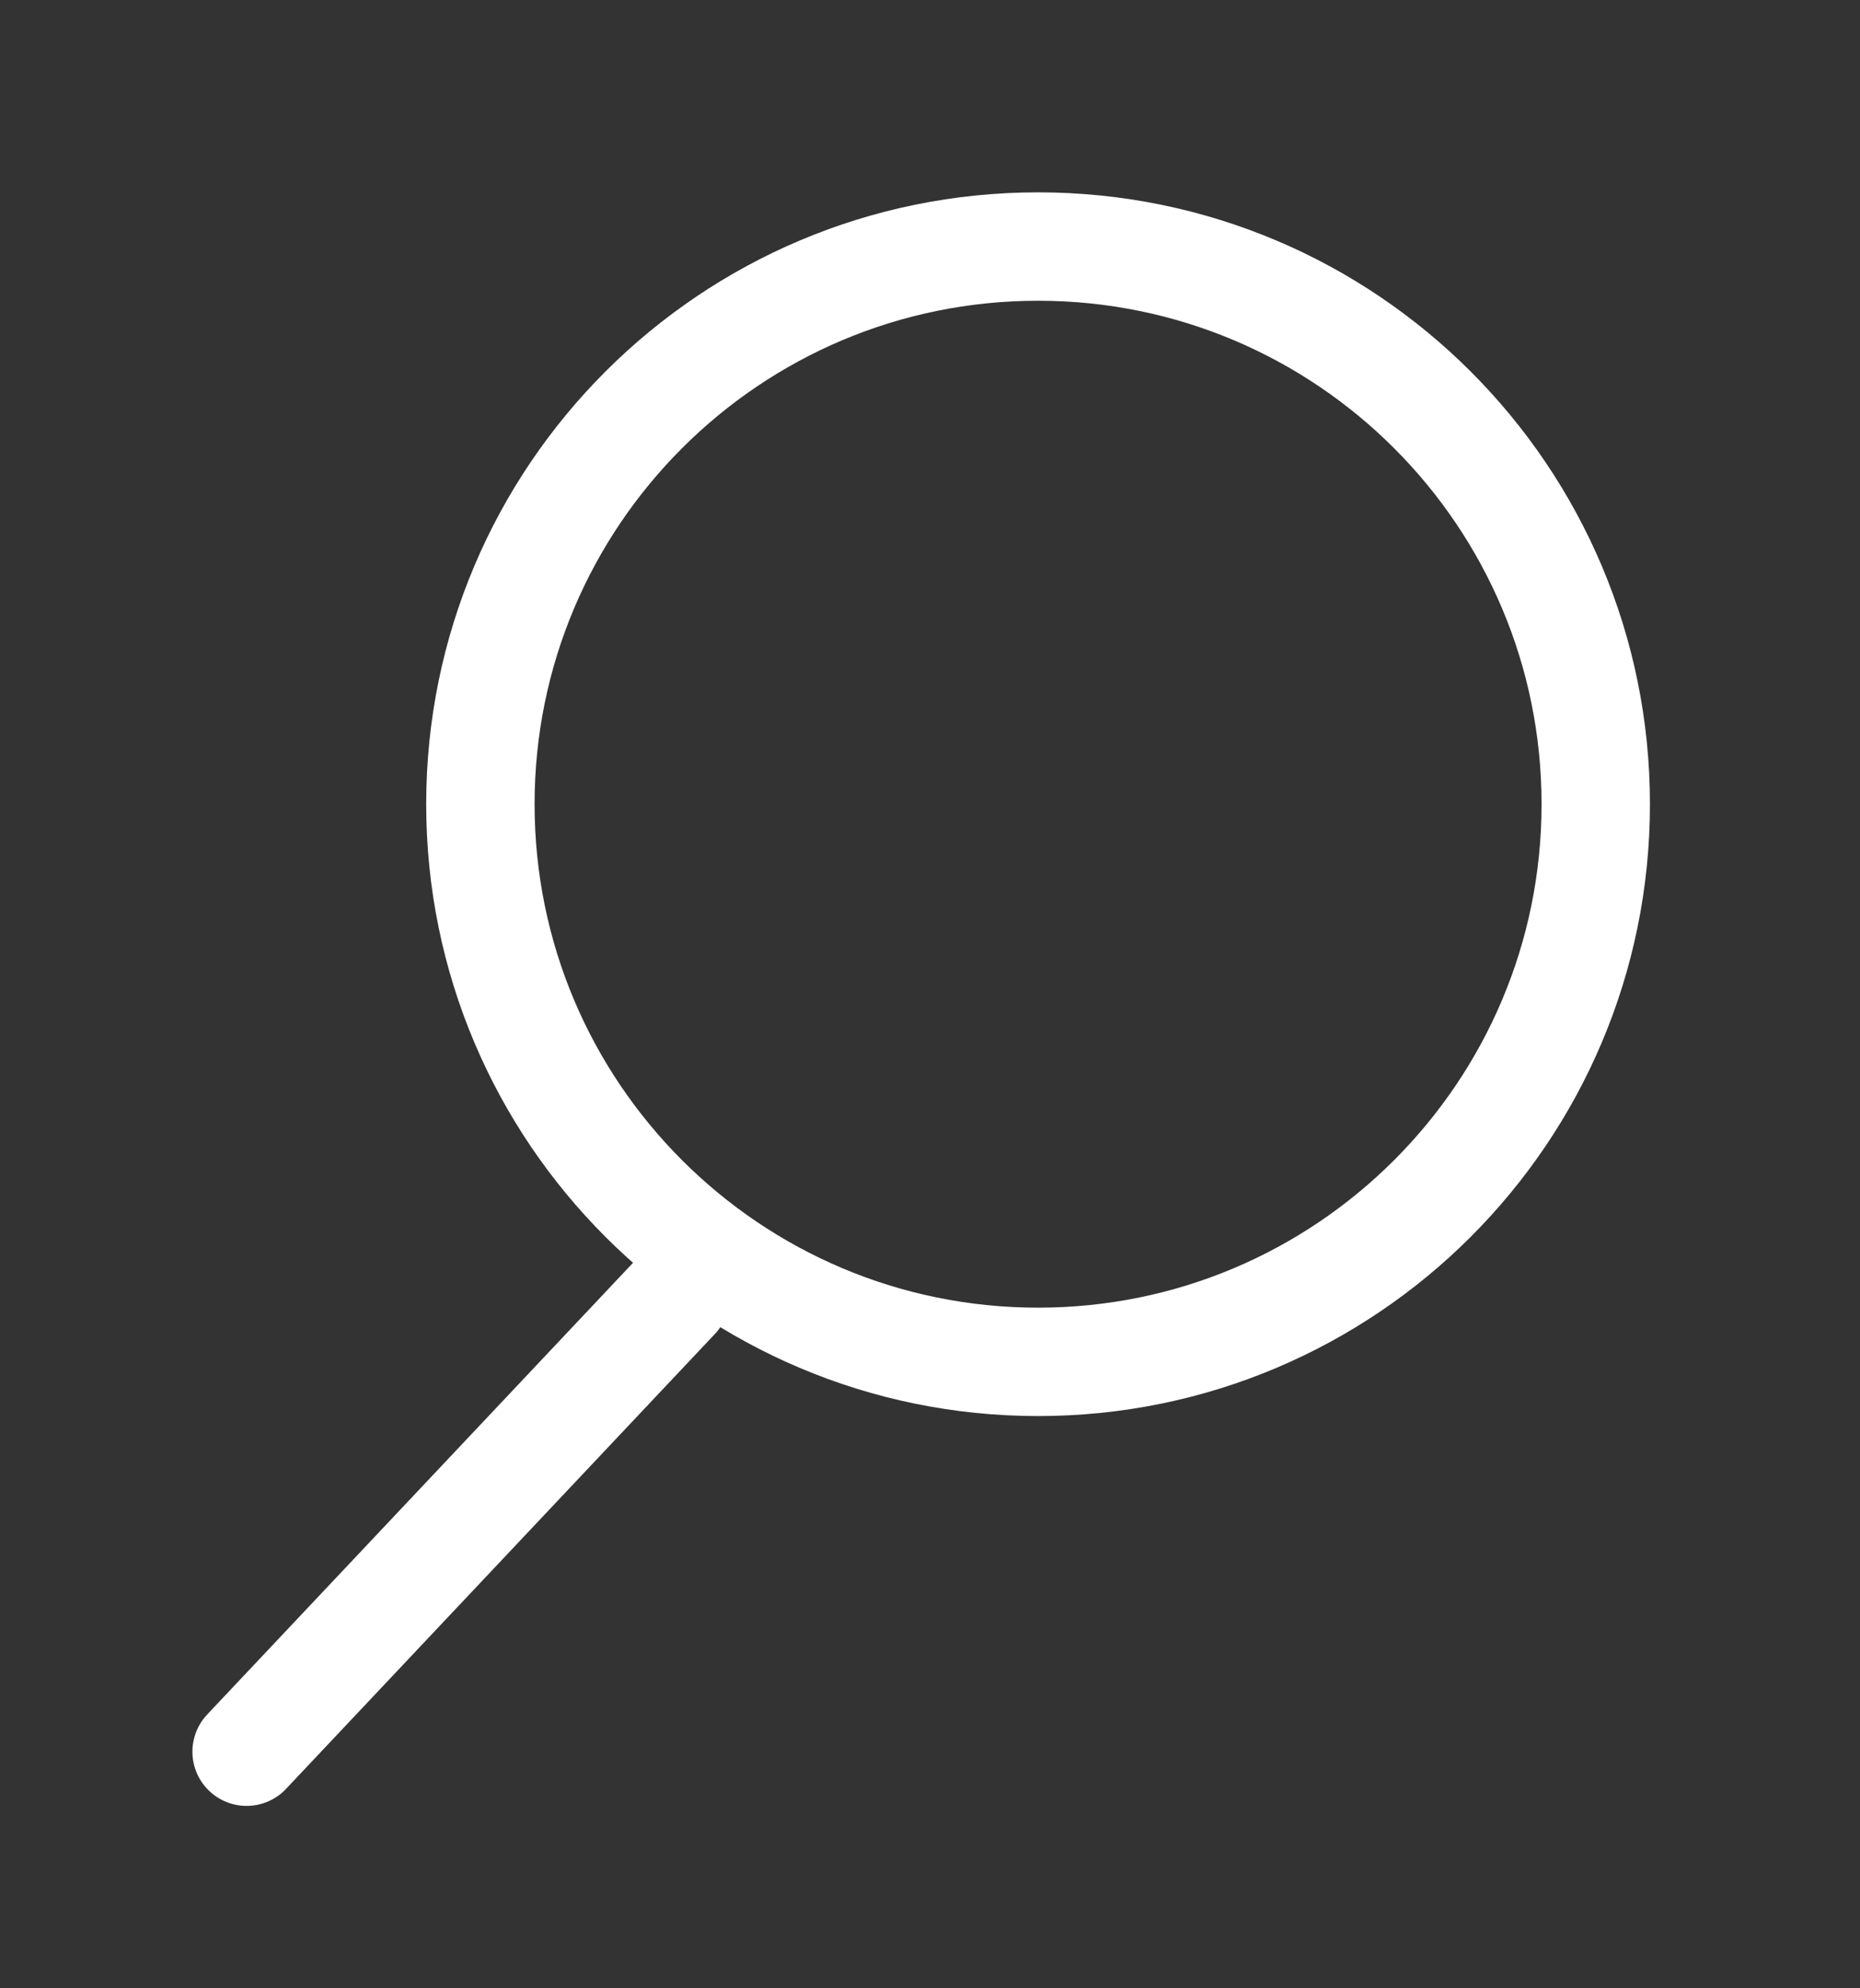 <?xml version="1.0" standalone="no"?><!DOCTYPE svg PUBLIC "-//W3C//DTD SVG 1.1//EN" "http://www.w3.org/Graphics/SVG/1.1/DTD/svg11.dtd"><svg width="100%" height="100%" viewBox="0 0 29 31" version="1.1" xmlns="http://www.w3.org/2000/svg" xmlns:xlink="http://www.w3.org/1999/xlink" xml:space="preserve" style="fill-rule:evenodd;clip-rule:evenodd;"><rect x="0" y="0" width="29" height="31" fill="#333333" stroke="none"/><g id="Layer1"><path d="M16.185,21.233c4.802,0 8.695,-3.893 8.695,-8.695c0,-4.801 -3.893,-8.694 -8.695,-8.694c-4.802,0 -8.695,3.893 -8.695,8.694c0,4.802 3.893,8.695 8.695,8.695Z" style="fill:none;stroke-width:1.69px;stroke:#fff;"/><path d="M10.53,20.22l-6.685,7.091" style="fill:none;stroke-width:1.69px;stroke-linecap:round;stroke:#fff;"/></g></svg>